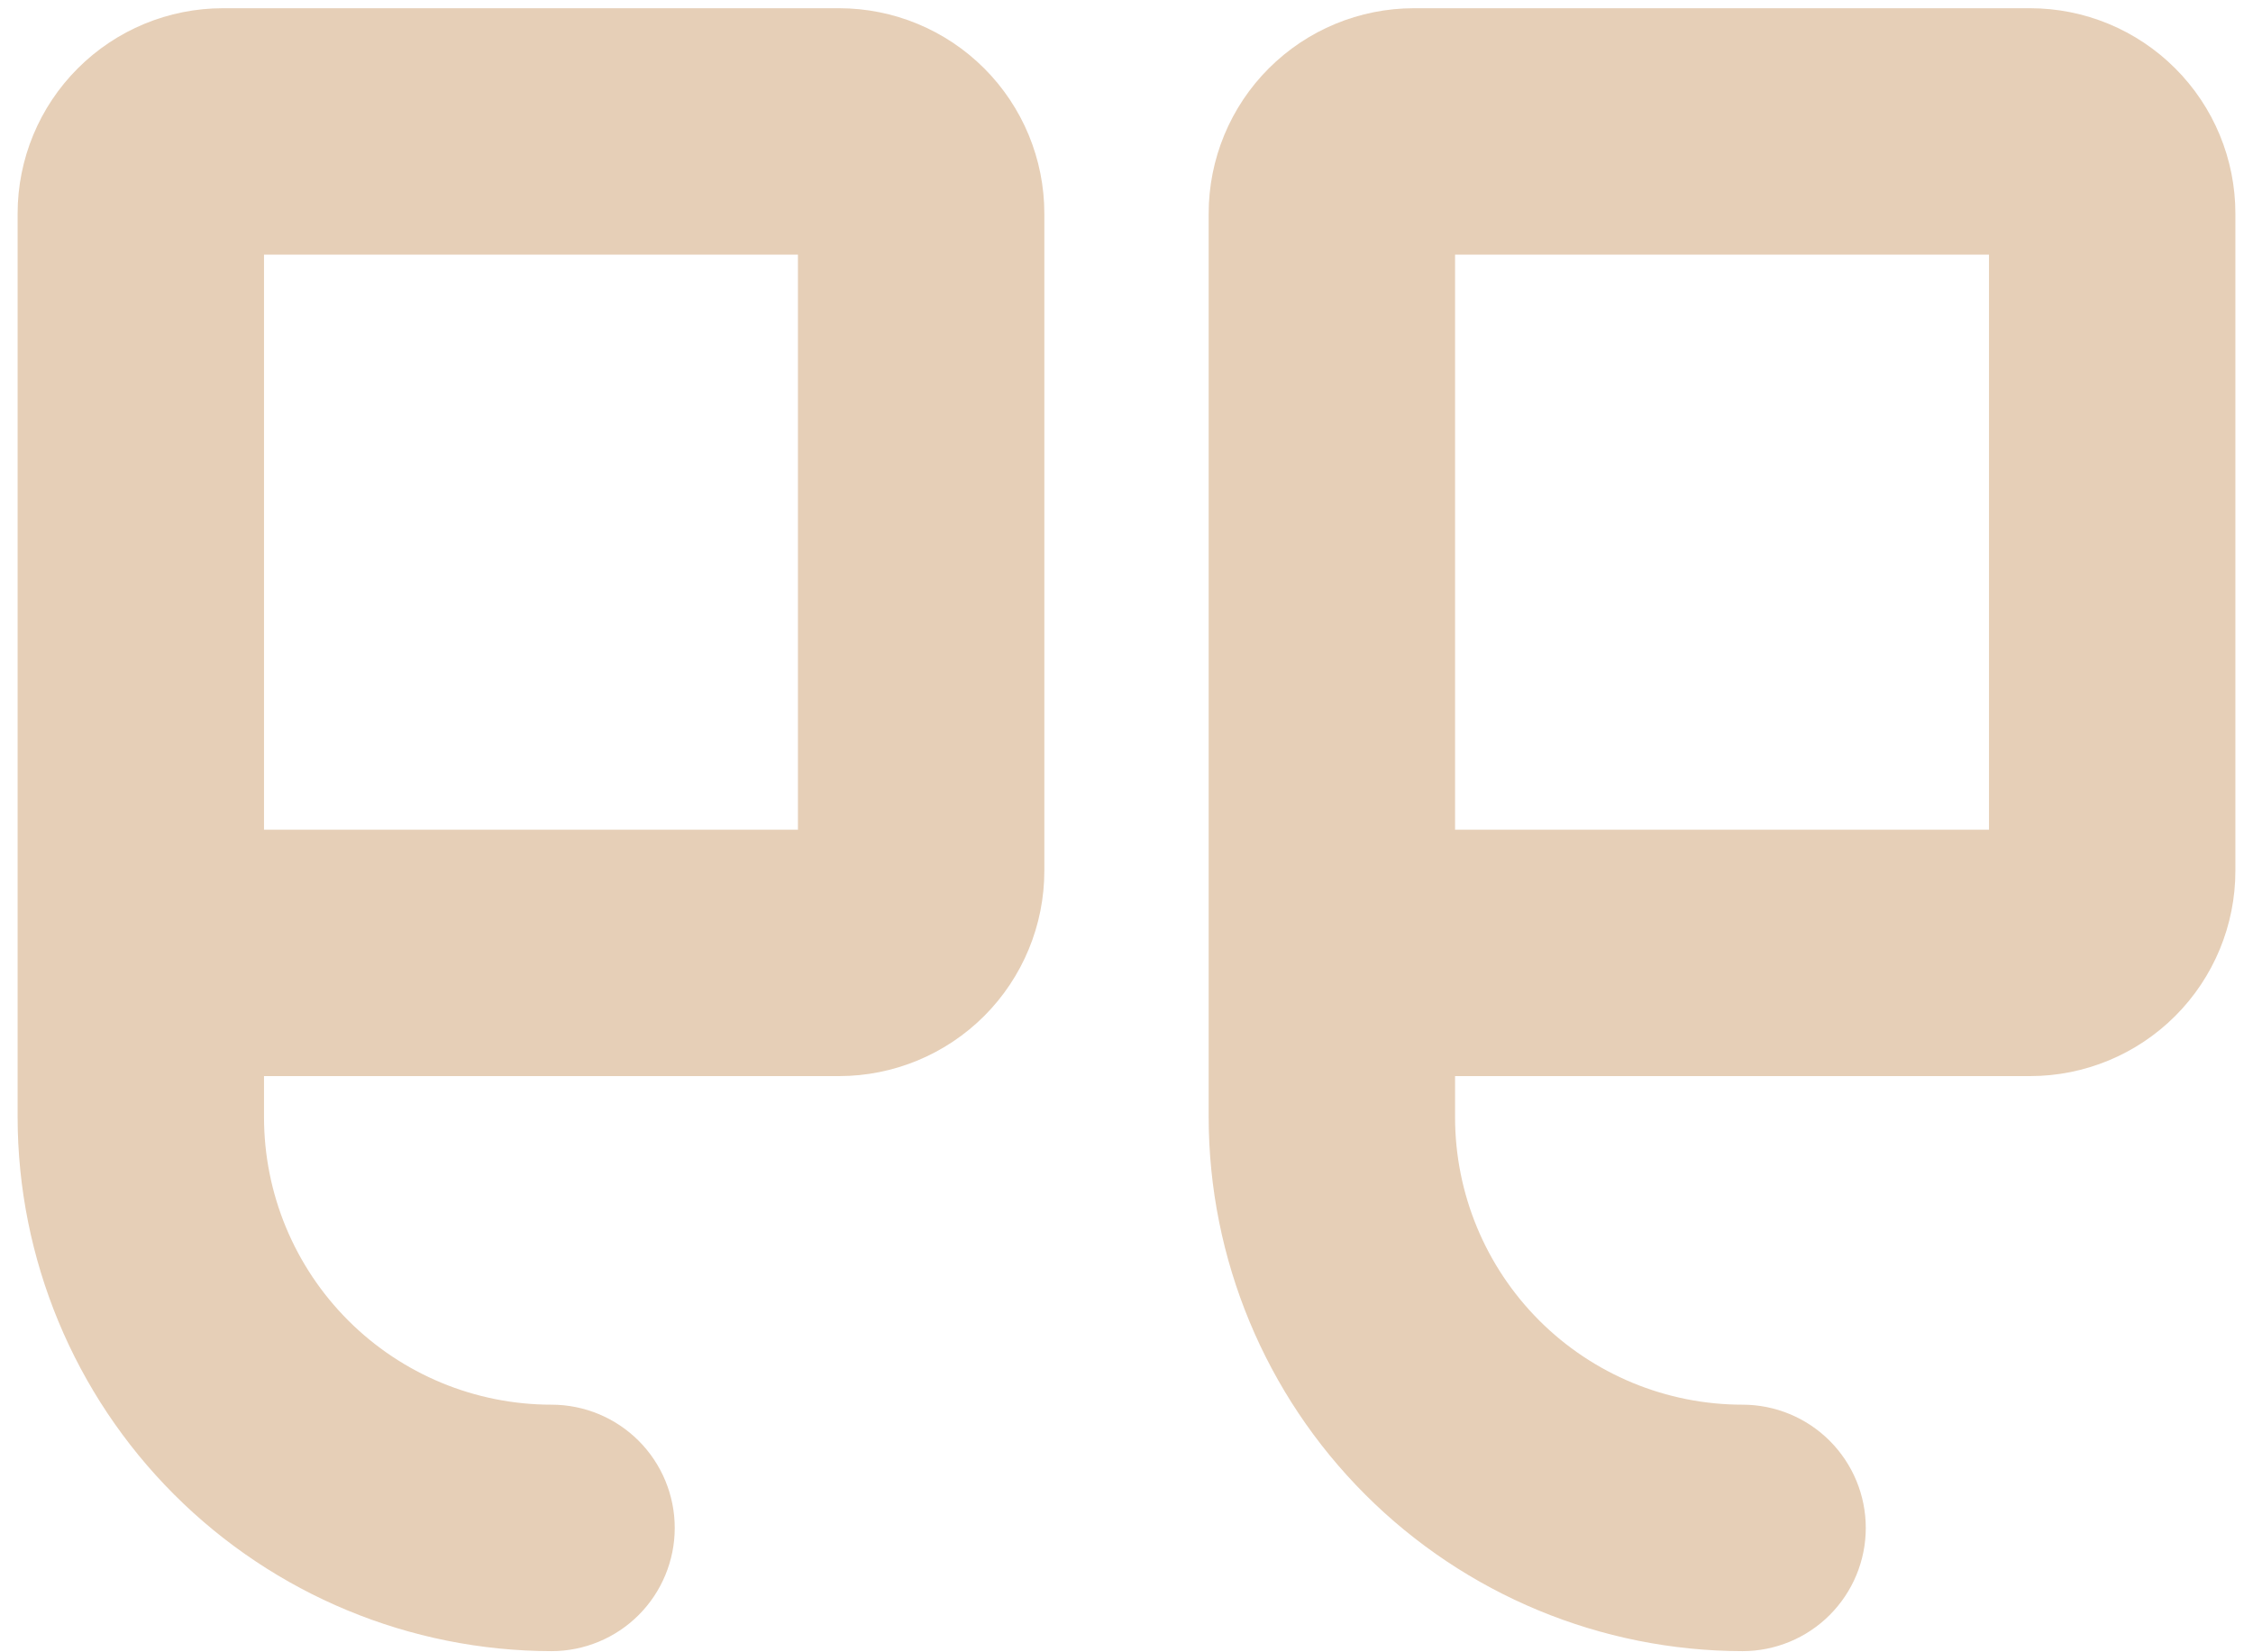 <svg width="60" height="44" viewBox="0 0 60 44" fill="none" xmlns="http://www.w3.org/2000/svg">
<path d="M37.656 0.219H54.062C55.513 0.219 56.904 0.795 57.929 1.821C58.955 2.846 59.531 4.237 59.531 5.688V23.188C59.531 24.638 58.955 26.029 57.929 27.055C56.904 28.08 55.513 28.656 54.062 28.656H38.75V29.75C38.75 31.781 39.557 33.728 40.992 35.164C42.428 36.6 44.376 37.406 46.406 37.406C47.276 37.406 48.111 37.752 48.726 38.367C49.342 38.983 49.688 39.817 49.688 40.688C49.688 41.558 49.342 42.392 48.726 43.008C48.111 43.623 47.276 43.969 46.406 43.969C42.636 43.964 39.023 42.465 36.357 39.799C33.691 37.134 32.192 33.52 32.188 29.75V5.688C32.188 4.237 32.764 2.846 33.789 1.821C34.815 0.795 36.206 0.219 37.656 0.219ZM38.75 22.094H52.969V6.781H38.75V22.094ZM5.938 0.219H22.344C23.794 0.219 25.185 0.795 26.211 1.821C27.236 2.846 27.812 4.237 27.812 5.688V23.188C27.812 24.638 27.236 26.029 26.211 27.055C25.185 28.08 23.794 28.656 22.344 28.656H7.031V29.75C7.031 31.781 7.838 33.728 9.274 35.164C10.71 36.6 12.657 37.406 14.688 37.406C15.558 37.406 16.392 37.752 17.008 38.367C17.623 38.983 17.969 39.817 17.969 40.688C17.969 41.558 17.623 42.392 17.008 43.008C16.392 43.623 15.558 43.969 14.688 43.969C10.918 43.964 7.304 42.465 4.638 39.799C1.973 37.134 0.473 33.52 0.469 29.75V5.688C0.469 4.237 1.045 2.846 2.071 1.821C3.096 0.795 4.487 0.219 5.938 0.219ZM7.031 22.094H21.25V6.781H7.031V22.094Z" fill="#E6CFB7"/>
</svg>
